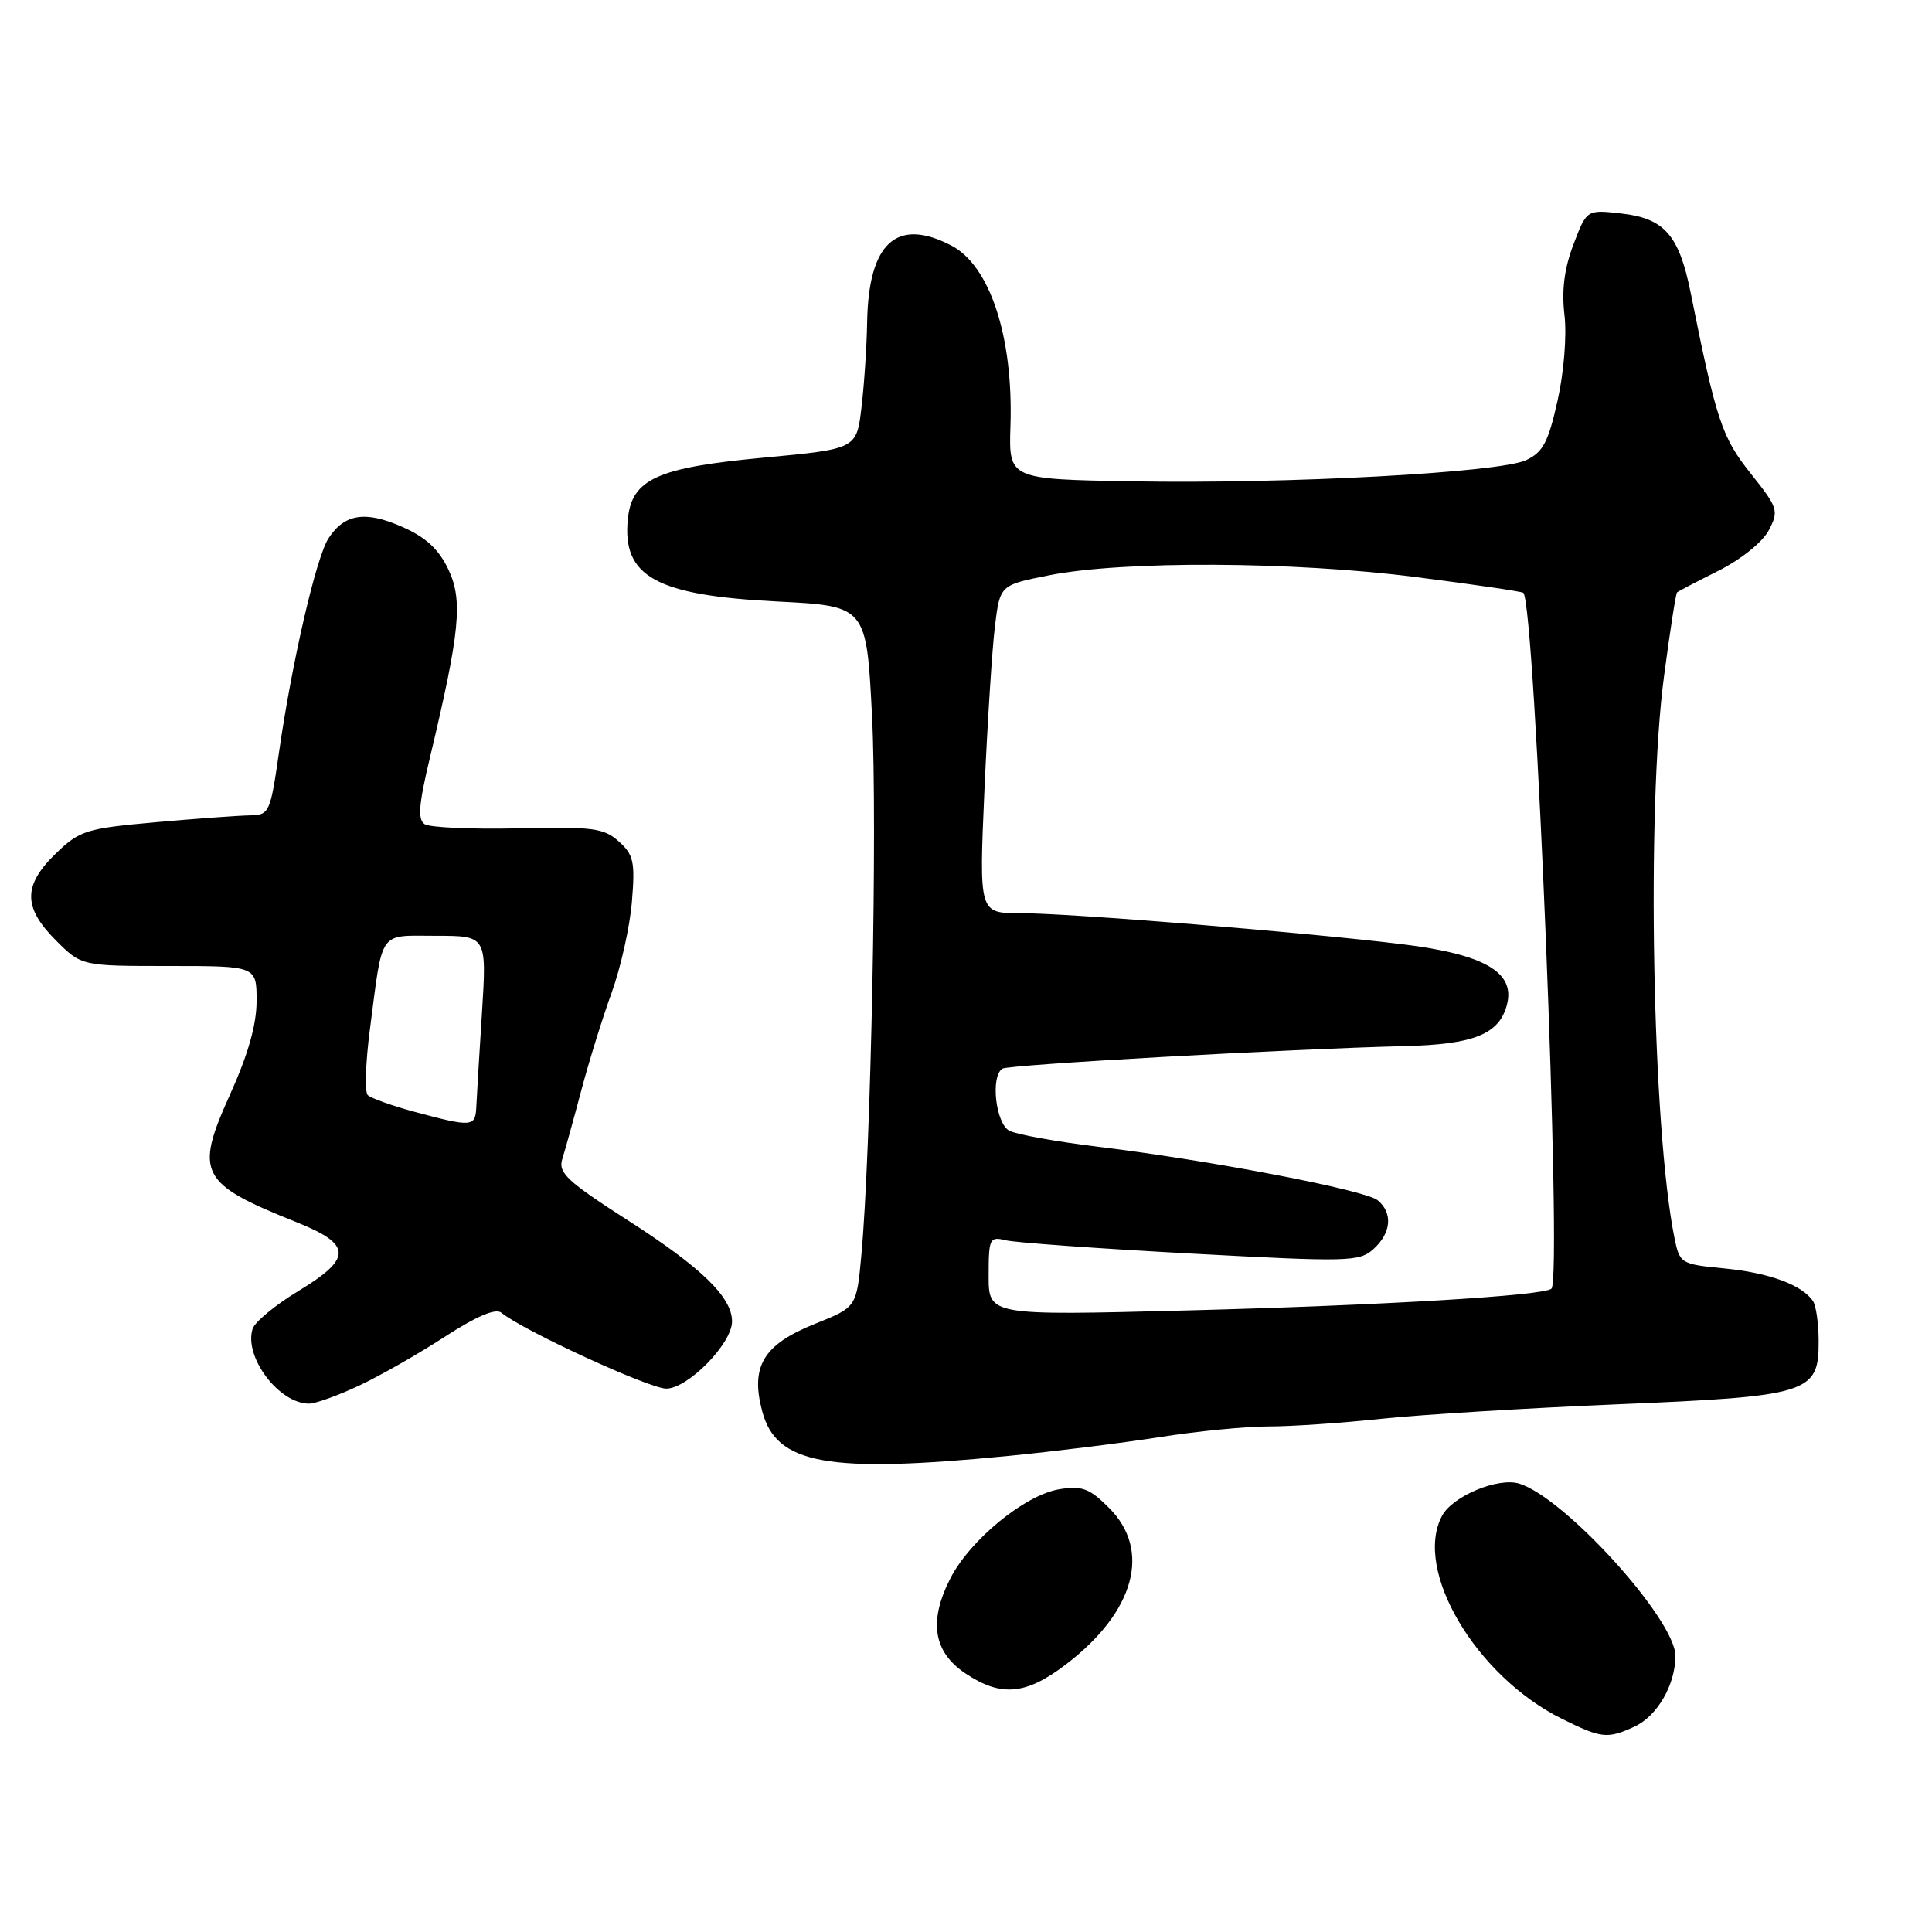 <?xml version="1.0" encoding="UTF-8" standalone="no"?>
<!DOCTYPE svg PUBLIC "-//W3C//DTD SVG 1.1//EN" "http://www.w3.org/Graphics/SVG/1.1/DTD/svg11.dtd" >
<svg xmlns="http://www.w3.org/2000/svg" xmlns:xlink="http://www.w3.org/1999/xlink" version="1.1" viewBox="0 0 256 256">
 <g >
 <path fill="currentColor"
d=" M 216.53 228.81 C 219.58 227.42 222.00 223.26 222.00 219.41 C 222.00 214.61 207.38 198.48 201.32 196.59 C 198.52 195.72 192.48 198.23 191.08 200.85 C 187.24 208.03 195.56 222.12 207.00 227.77 C 212.19 230.34 212.97 230.43 216.53 228.81 Z  M 141.26 220.53 C 150.36 213.58 152.60 205.44 146.95 199.80 C 144.36 197.21 143.38 196.84 140.37 197.33 C 135.82 198.07 128.53 204.04 125.92 209.16 C 123.03 214.82 123.67 218.88 127.90 221.72 C 132.63 224.89 135.93 224.60 141.26 220.53 Z  M 133.50 192.93 C 139.55 192.34 148.61 191.22 153.62 190.43 C 158.64 189.64 165.17 189.00 168.12 189.01 C 171.08 189.01 177.78 188.56 183.00 188.00 C 188.22 187.45 202.31 186.58 214.30 186.08 C 239.72 185.02 241.01 184.61 240.98 177.73 C 240.98 175.40 240.64 173.00 240.23 172.40 C 238.81 170.27 234.43 168.65 228.54 168.08 C 222.69 167.51 222.57 167.44 221.87 164.00 C 218.94 149.55 218.15 107.19 220.49 89.62 C 221.28 83.63 222.06 78.62 222.22 78.49 C 222.37 78.35 224.85 77.06 227.72 75.62 C 230.70 74.12 233.55 71.83 234.37 70.27 C 235.73 67.67 235.61 67.30 231.97 62.73 C 228.15 57.93 227.42 55.73 224.02 38.78 C 222.49 31.15 220.54 28.93 214.84 28.29 C 210.25 27.77 210.25 27.77 208.50 32.37 C 207.28 35.55 206.91 38.45 207.30 41.74 C 207.62 44.46 207.23 49.34 206.38 53.11 C 205.15 58.61 204.45 59.93 202.20 60.98 C 198.63 62.63 170.65 64.14 150.08 63.78 C 133.66 63.50 133.66 63.50 133.89 56.44 C 134.28 44.63 131.17 35.17 126.03 32.52 C 118.80 28.78 115.08 32.18 114.90 42.70 C 114.85 45.89 114.51 50.97 114.15 54.00 C 113.50 59.49 113.50 59.49 101.12 60.65 C 87.07 61.96 83.72 63.48 83.19 68.80 C 82.43 76.41 86.95 78.89 102.95 79.70 C 114.81 80.30 114.81 80.30 115.55 94.90 C 116.27 109.08 115.41 152.51 114.13 166.36 C 113.50 173.21 113.50 173.21 108.00 175.41 C 101.13 178.16 99.40 181.05 101.01 187.05 C 102.89 194.03 109.64 195.25 133.50 192.93 Z  M 47.50 183.64 C 50.25 182.36 55.38 179.44 58.90 177.15 C 63.15 174.40 65.68 173.32 66.43 173.94 C 69.24 176.27 86.03 184.00 88.28 184.00 C 91.15 184.00 97.00 178.03 97.00 175.10 C 97.00 171.89 92.95 167.96 83.27 161.75 C 75.17 156.55 73.94 155.41 74.50 153.60 C 74.86 152.45 76.00 148.35 77.02 144.50 C 78.04 140.65 79.86 134.80 81.06 131.50 C 82.25 128.20 83.46 122.80 83.73 119.50 C 84.17 114.21 83.96 113.26 82.00 111.50 C 80.01 109.72 78.57 109.53 68.63 109.76 C 62.51 109.90 56.95 109.65 56.27 109.21 C 55.33 108.59 55.48 106.62 56.96 100.42 C 60.95 83.72 61.36 79.55 59.41 75.45 C 58.14 72.77 56.43 71.19 53.29 69.81 C 48.42 67.65 45.64 68.08 43.53 71.33 C 41.90 73.82 38.69 87.68 36.96 99.75 C 35.82 107.68 35.67 108.00 33.13 108.04 C 31.69 108.06 26.06 108.47 20.63 108.95 C 11.38 109.78 10.56 110.04 7.38 113.11 C 3.04 117.32 3.05 120.25 7.40 124.60 C 10.80 128.00 10.80 128.00 22.40 128.00 C 34.00 128.00 34.00 128.00 34.00 132.62 C 34.00 135.78 32.87 139.75 30.45 145.10 C 25.77 155.47 26.48 156.83 39.25 161.93 C 46.68 164.90 46.73 166.71 39.50 171.09 C 36.48 172.92 33.76 175.17 33.47 176.08 C 32.29 179.81 36.99 186.02 40.97 185.99 C 41.81 185.98 44.75 184.93 47.50 183.64 Z  M 131.00 169.05 C 131.00 164.09 131.13 163.82 133.25 164.34 C 134.49 164.65 145.52 165.44 157.76 166.10 C 178.76 167.23 180.12 167.20 182.01 165.49 C 184.35 163.37 184.58 160.73 182.56 159.05 C 180.91 157.68 160.40 153.76 145.50 151.95 C 140.00 151.28 134.71 150.33 133.75 149.83 C 131.93 148.89 131.22 142.60 132.83 141.60 C 133.69 141.07 171.04 138.98 186.00 138.62 C 195.33 138.40 198.68 137.04 199.69 133.08 C 200.77 128.81 196.66 126.45 185.85 125.12 C 172.94 123.54 141.73 121.00 135.16 121.00 C 129.73 121.00 129.73 121.00 130.44 104.75 C 130.84 95.81 131.46 86.03 131.83 83.01 C 132.50 77.52 132.50 77.52 139.00 76.23 C 148.80 74.28 171.39 74.39 187.50 76.45 C 195.20 77.43 201.66 78.38 201.85 78.55 C 203.41 79.95 207.02 169.31 205.58 170.75 C 204.65 171.69 183.16 172.97 157.25 173.64 C 131.00 174.32 131.00 174.32 131.00 169.05 Z  M 55.00 147.34 C 51.98 146.53 49.16 145.52 48.73 145.11 C 48.31 144.70 48.44 140.80 49.01 136.43 C 50.76 123.01 50.07 124.00 57.77 124.00 C 64.50 124.00 64.50 124.00 63.86 134.25 C 63.50 139.89 63.16 145.51 63.11 146.75 C 62.98 149.32 62.51 149.36 55.00 147.34 Z "/>
</g>
</svg>